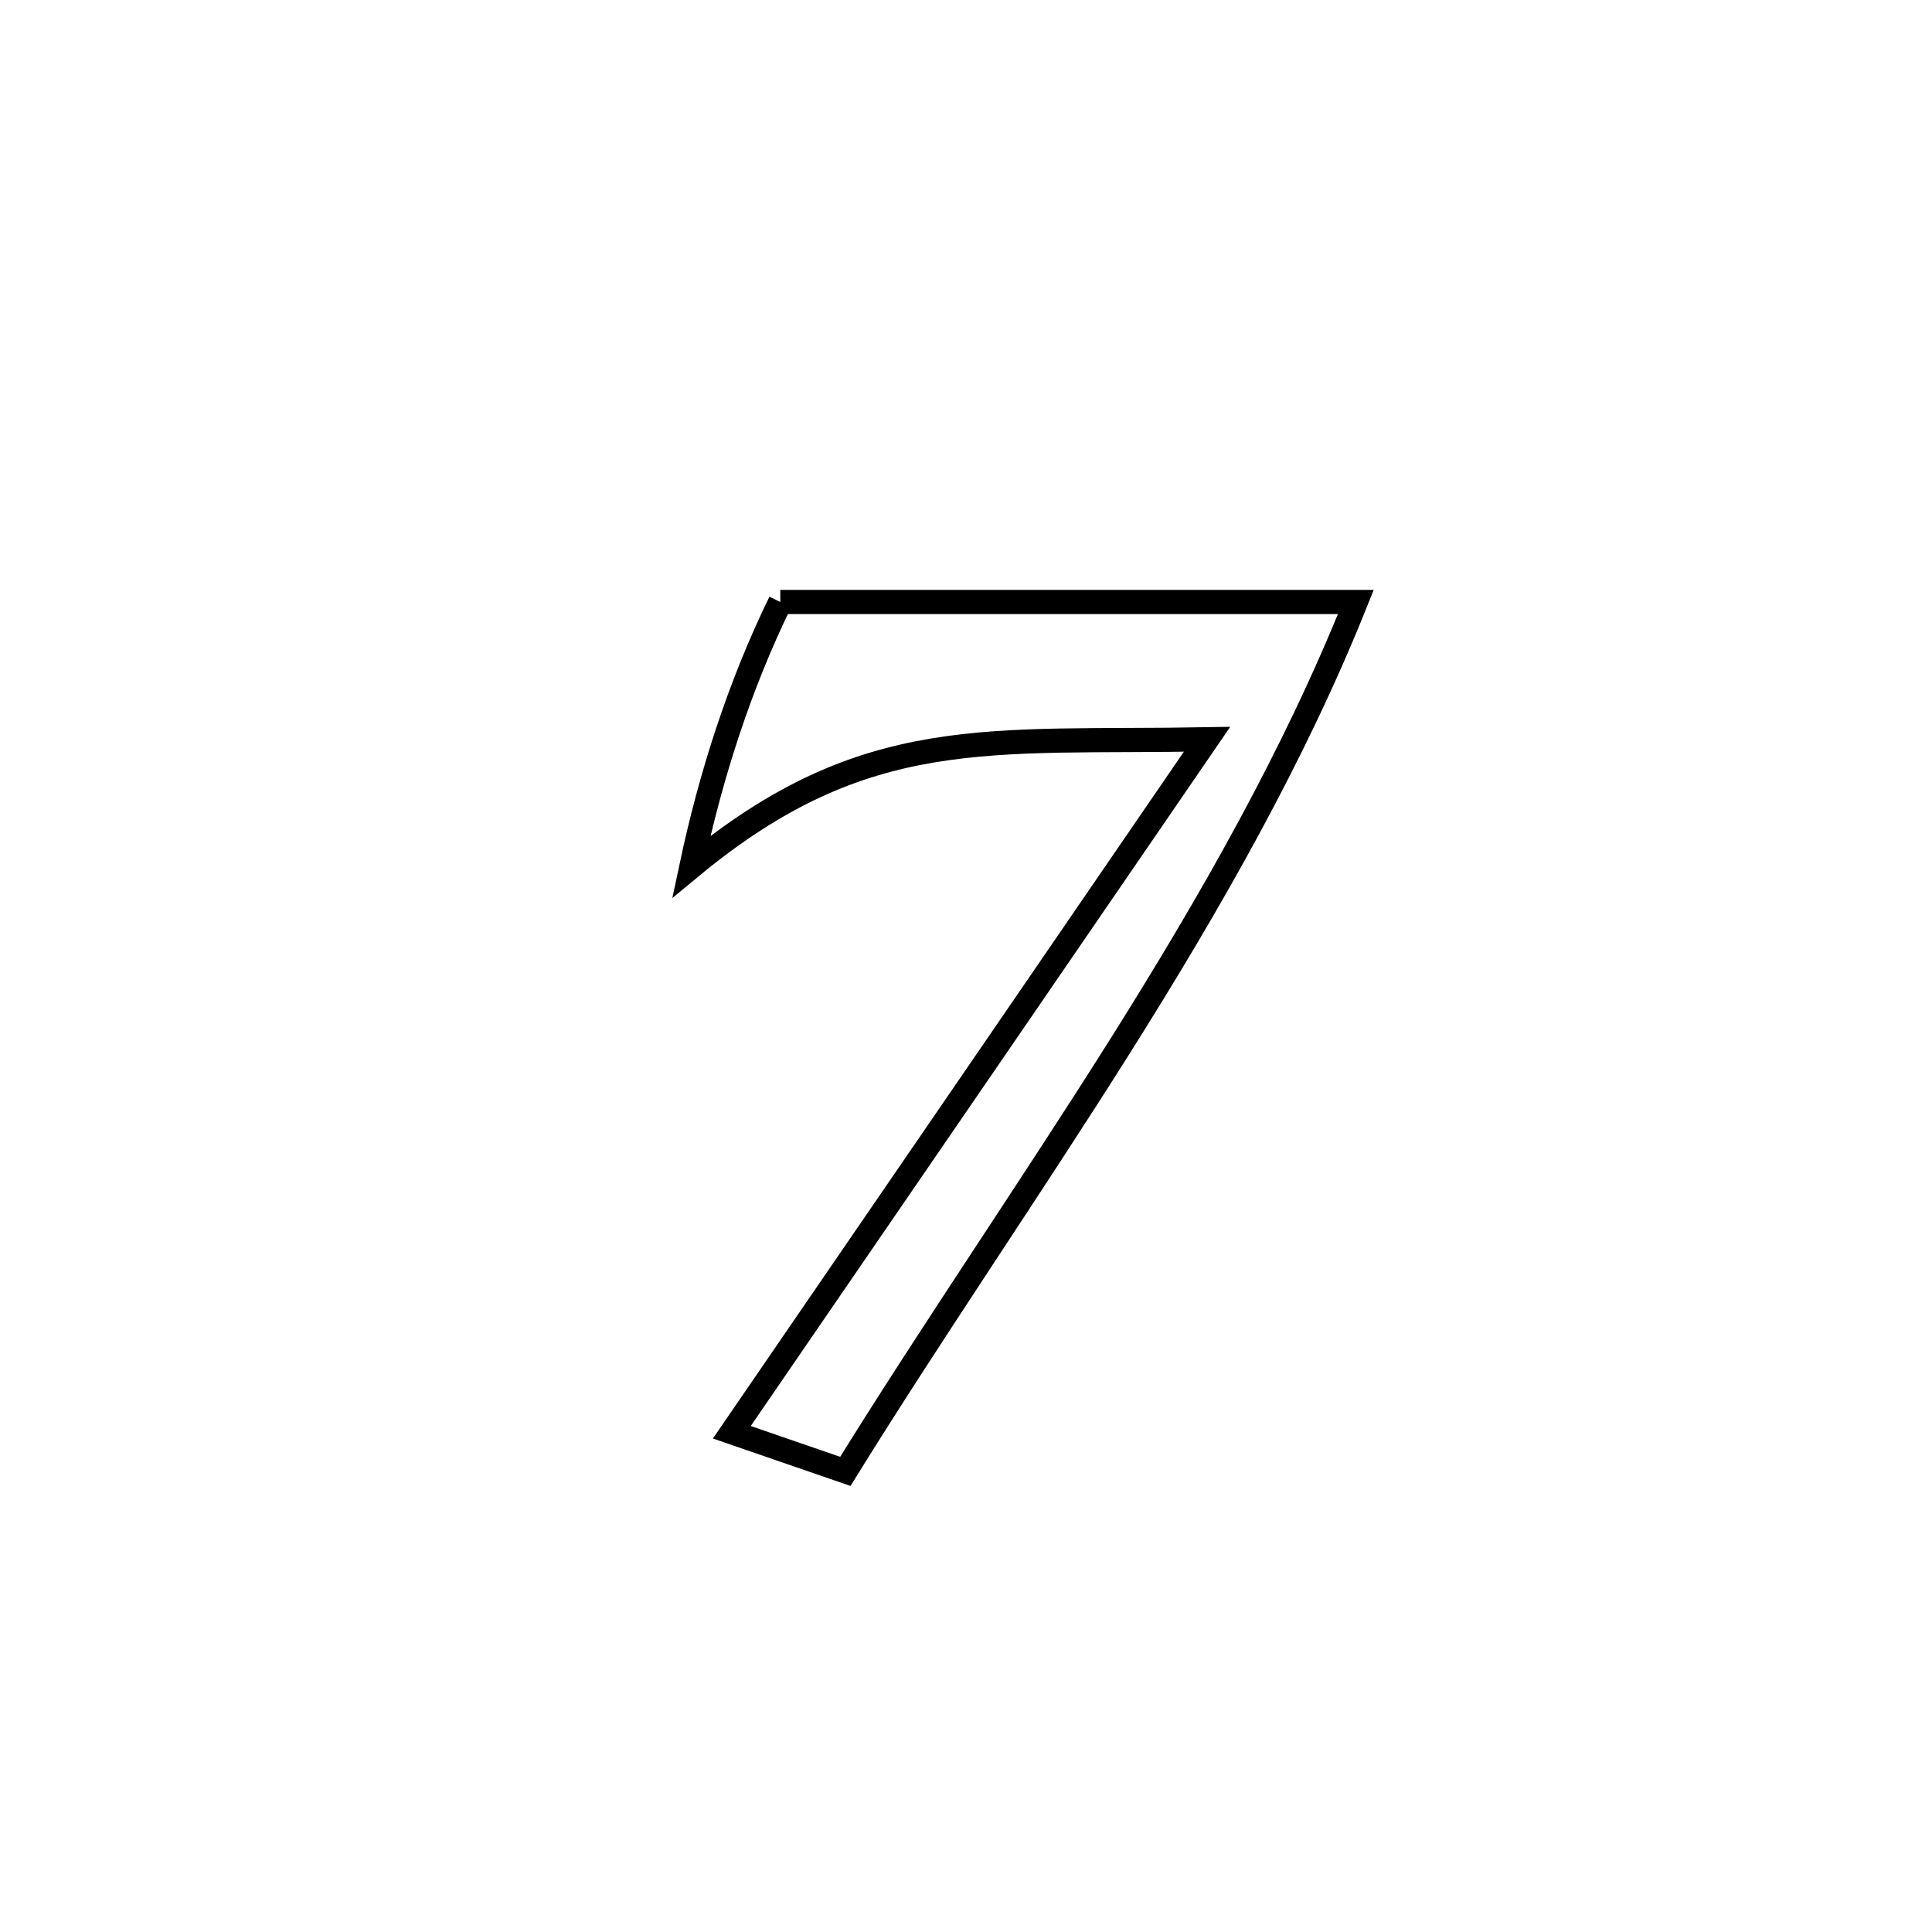 <svg xmlns="http://www.w3.org/2000/svg" viewBox="0.0 0.0 24.0 24.0" height="200px" width="200px"><path fill="none" stroke="black" stroke-width=".3" stroke-opacity="1.0"  filling="0" d="M9.693 7.478 L9.693 7.478 C12.076 7.478 14.459 7.478 16.843 7.478 L16.843 7.478 C16.079 9.387 15.035 11.214 13.911 13 C12.786 14.786 11.583 16.532 10.501 18.278 L10.501 18.278 C10.031 18.116 9.561 17.954 9.091 17.792 L9.091 17.792 C10.075 16.358 11.059 14.923 12.043 13.488 C13.027 12.053 14.01 10.618 14.994 9.184 L14.994 9.184 C12.296 9.233 10.754 8.975 8.588 10.766 L8.588 10.766 C8.828 9.635 9.186 8.517 9.693 7.478 L9.693 7.478"></path></svg>